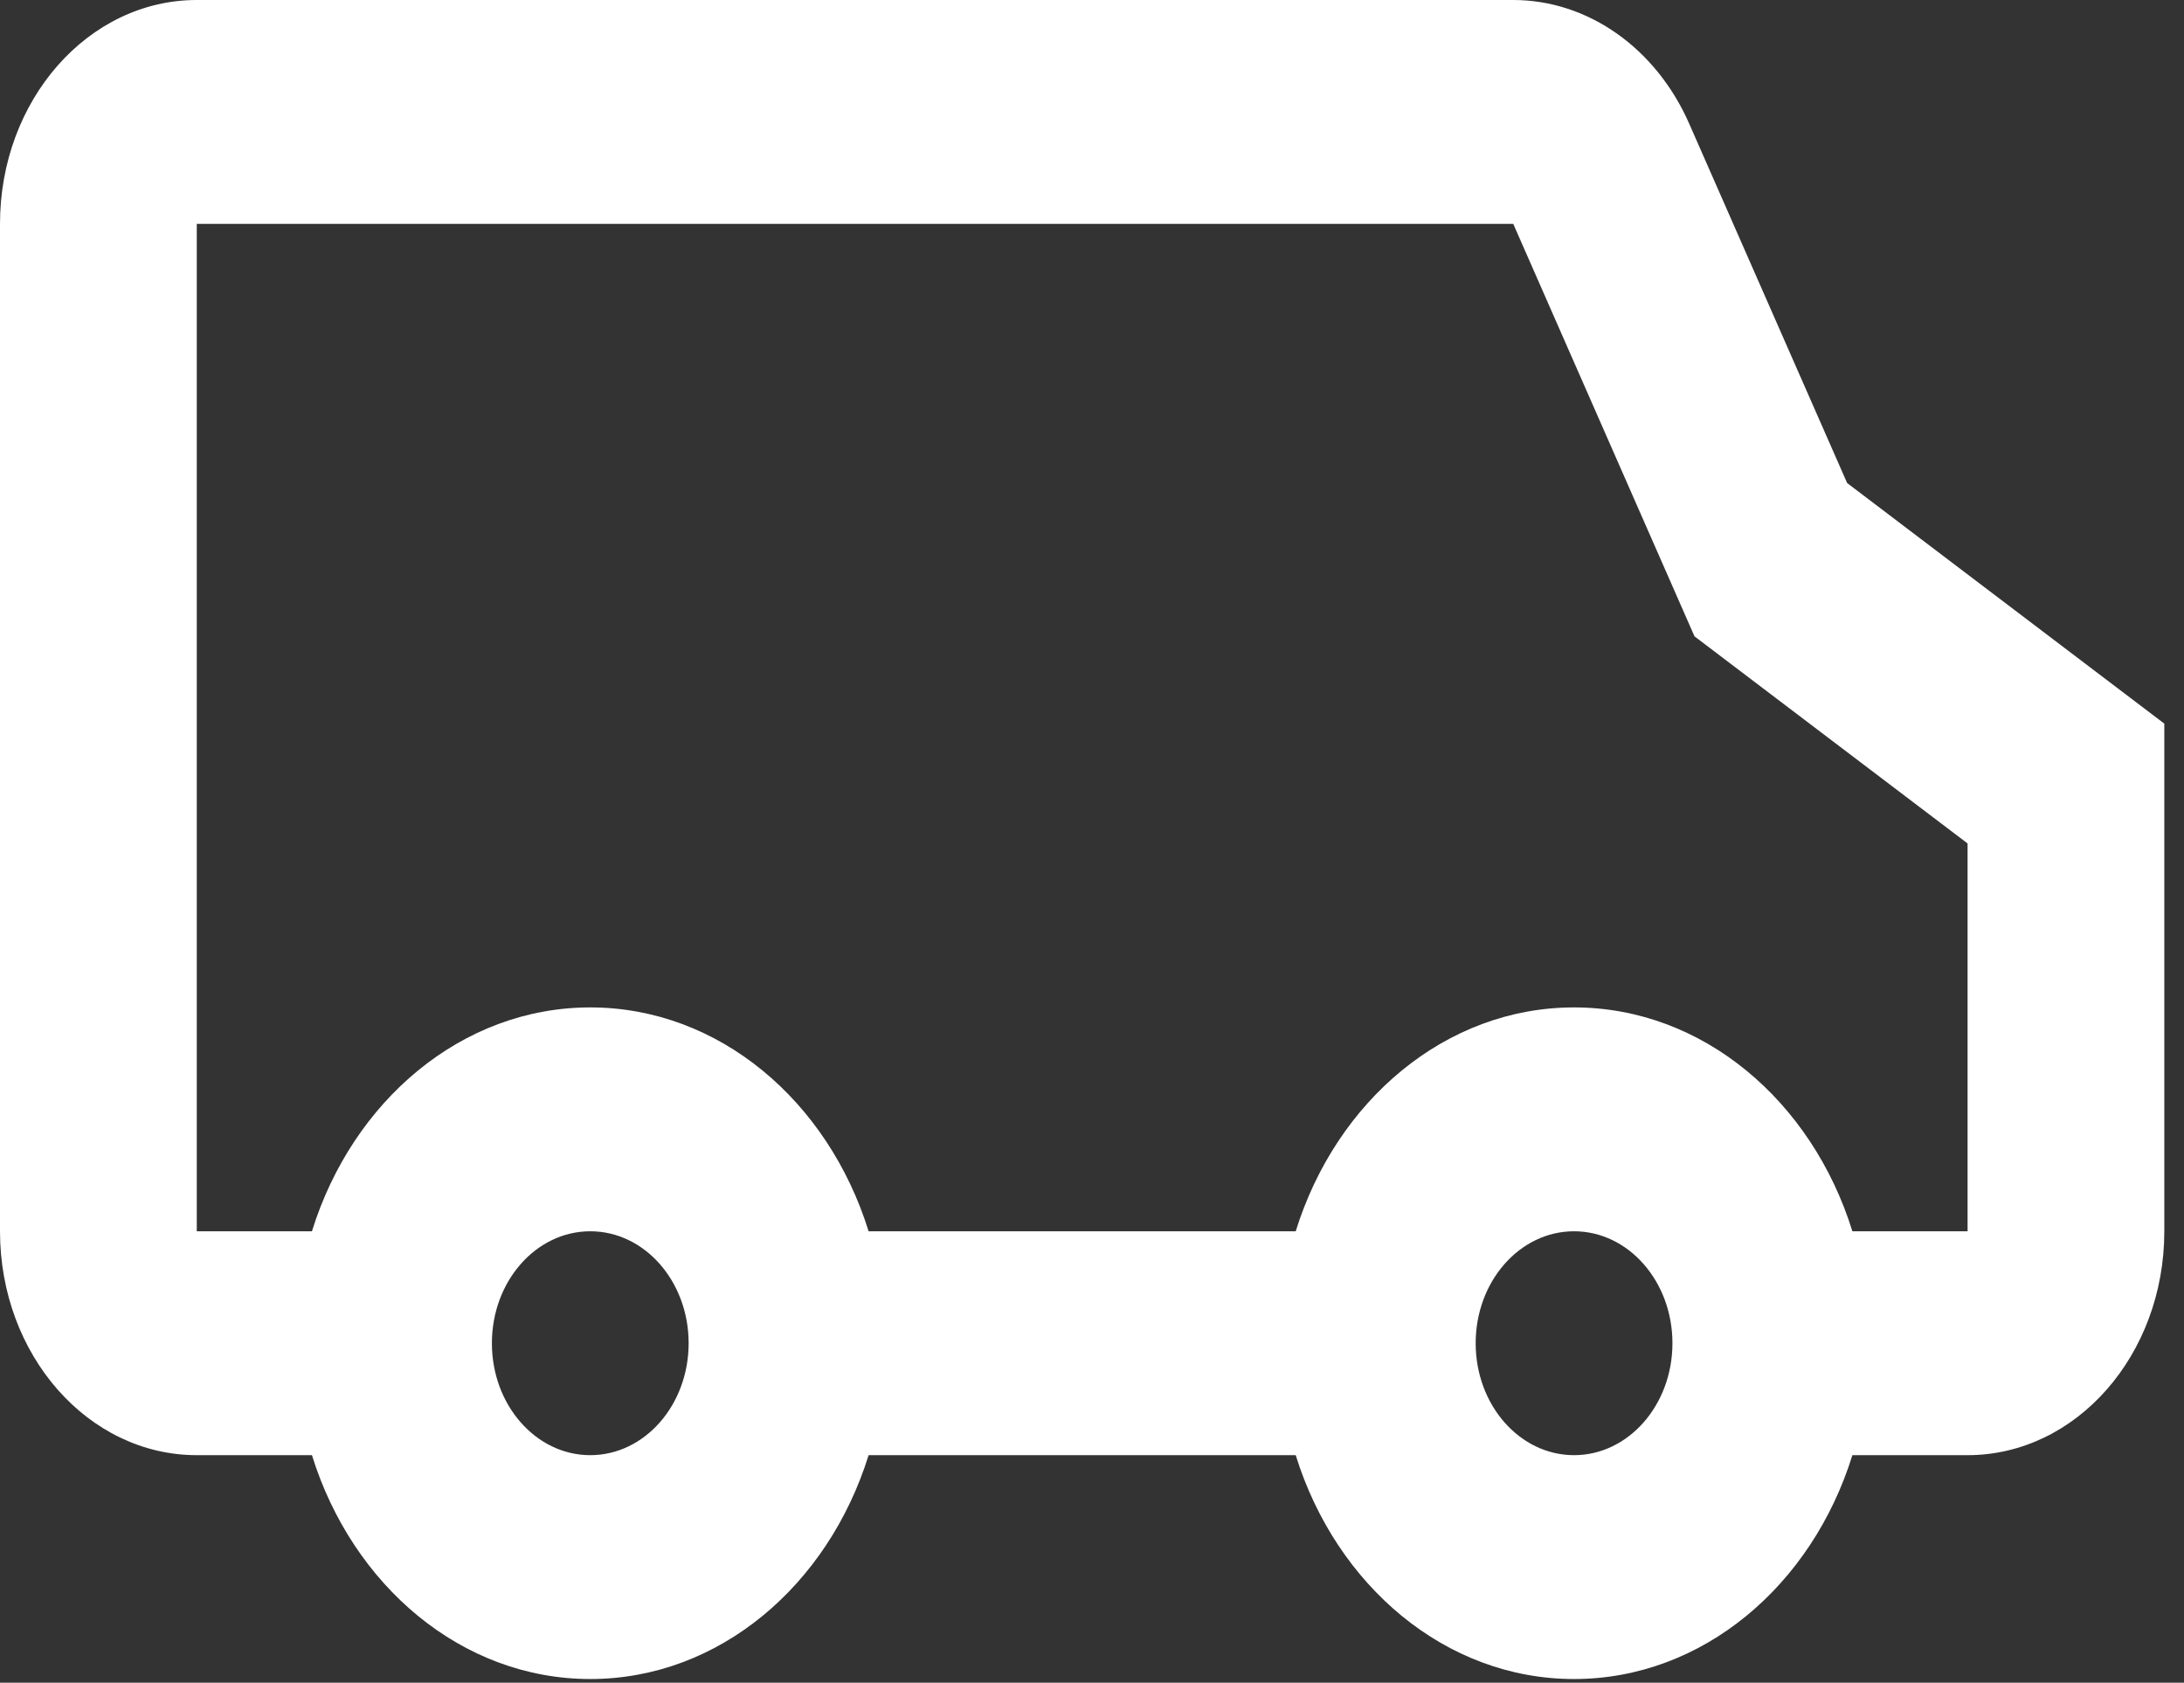 <svg width="74" height="57" viewBox="0 0 74 57" fill="none" xmlns="http://www.w3.org/2000/svg">
<rect x="0" y="0" width="74" height="57" fill="#333333" stroke="none"/>
<path fill-rule="evenodd" clip-rule="evenodd" d="M66.667 49.292H62.764C61.392 53.71 57.688 56.875 53.333 56.875C48.979 56.875 45.275 53.71 43.902 49.292H29.431C28.058 53.71 24.354 56.875 20 56.875C15.646 56.875 11.942 53.71 10.569 49.292H6.667C2.985 49.292 0 45.897 0 41.708V7.583C0 3.395 2.985 0 6.667 0H51.273C53.798 0 56.107 1.623 57.236 4.192L62.586 16.362L73.333 24.512V41.708C73.333 45.897 70.349 49.292 66.667 49.292ZM51.273 7.583L57.414 21.555L66.667 28.571V41.708H62.764C61.392 37.29 57.688 34.125 53.333 34.125C48.979 34.125 45.275 37.29 43.902 41.708H29.431C28.058 37.29 24.354 34.125 20 34.125C15.646 34.125 11.942 37.29 10.569 41.708H6.667V7.583H51.273ZM23.333 45.5C23.333 47.594 21.841 49.292 20 49.292C18.159 49.292 16.667 47.594 16.667 45.5C16.667 43.406 18.159 41.708 20 41.708C21.841 41.708 23.333 43.406 23.333 45.5ZM56.667 45.5C56.667 47.594 55.174 49.292 53.333 49.292C51.492 49.292 50 47.594 50 45.5C50 43.406 51.492 41.708 53.333 41.708C55.174 41.708 56.667 43.406 56.667 45.5Z" fill="white"/>
</svg>
